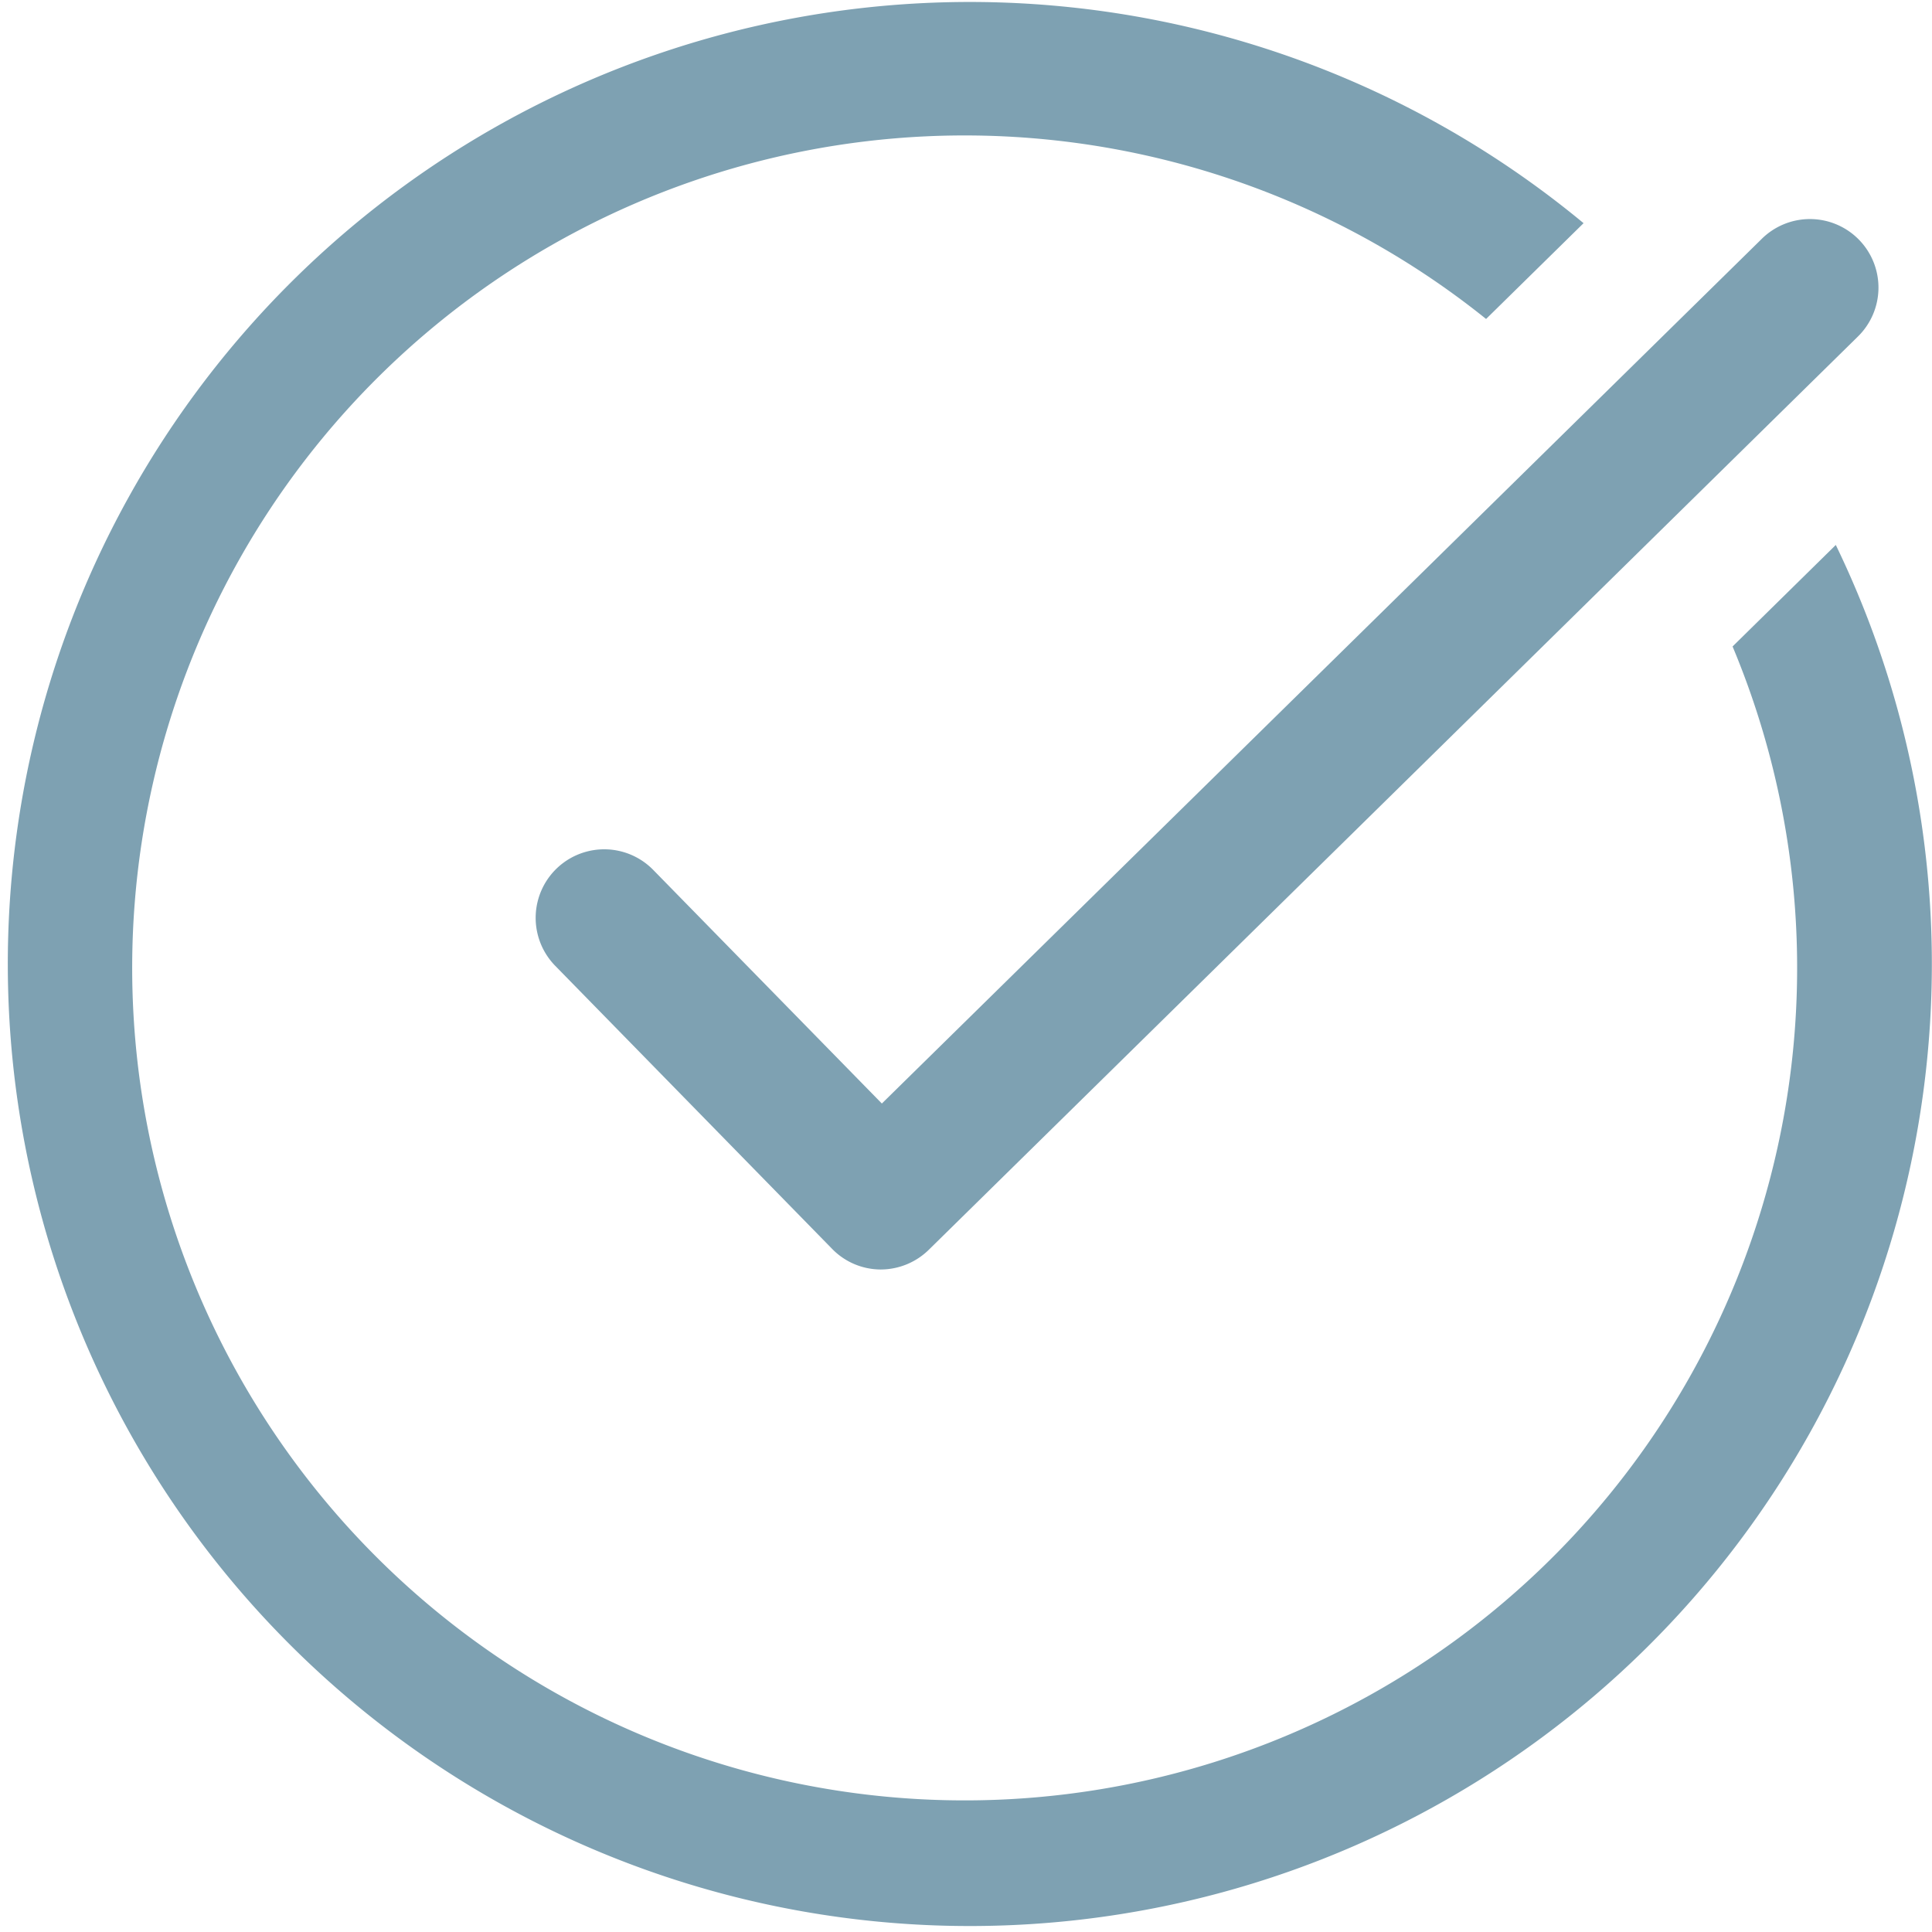 <svg xmlns="http://www.w3.org/2000/svg" width="72" height="72" viewBox="0 0 72 72">
    <defs>
        <style>
            .cls-2{fill:#7ea1b2}
        </style>
    </defs>
    <g id="그룹_9039" transform="translate(-1694 -2569)">
        <g id="그룹_5015" transform="translate(1412.168 1661.861)">
            <path id="패스_4806" d="M346.4 931.231a31.024 31.024 0 1 1-9.186-12.205l3.633-3.57a35.852 35.852 0 1 0 9.4 11.992z" class="cls-2"/>
            <path id="패스_4807" d="M416.913 994.336h-.025a2.535 2.535 0 0 1-1.8-.776l-10.325-10.555a2.555 2.555 0 0 1 3.651-3.575l8.535 8.721 32.775-32.207a2.554 2.554 0 1 1 3.58 3.643L418.7 993.6a2.562 2.562 0 0 1-1.787.736z" class="cls-2" transform="translate(-102.253 -39.887)"/>
        </g>
    </g>
</svg>
